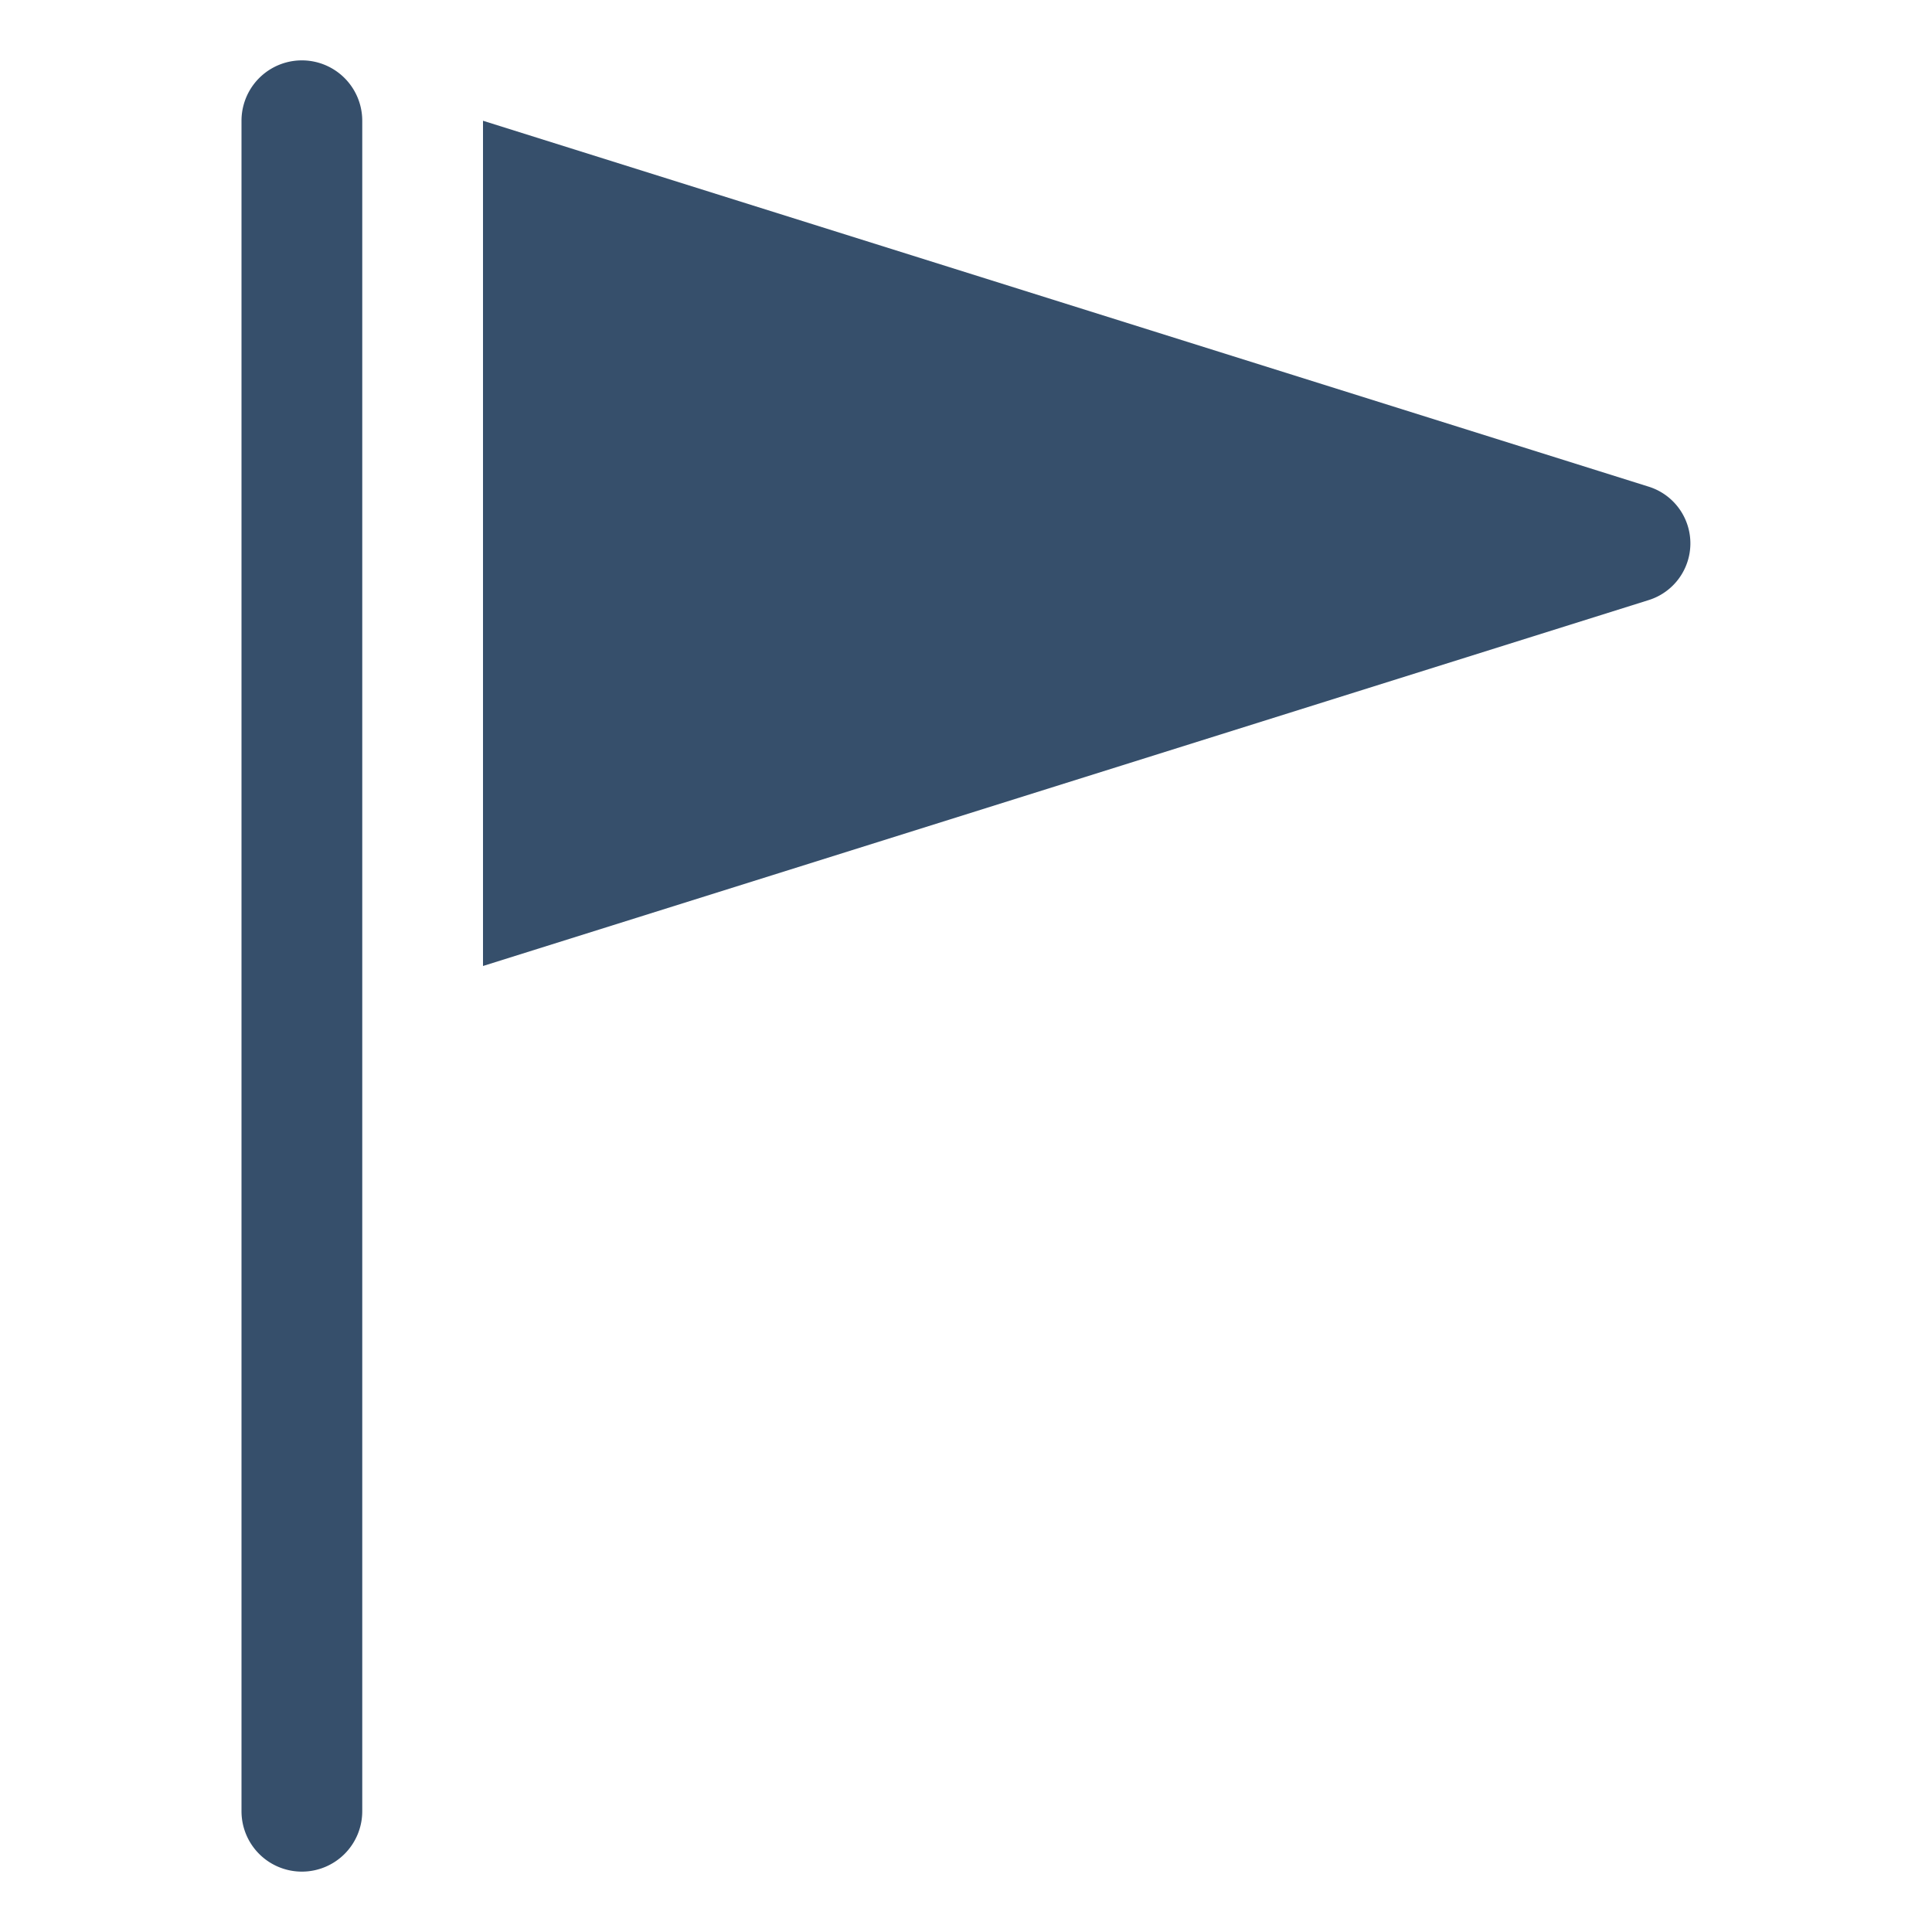 <svg xmlns="http://www.w3.org/2000/svg" viewBox="0 0 32 32"><title>flag alt</title><g id="flag_alt" data-name="flag alt"><rect width="32" height="32" style="fill:none"/><path d="M5,31a1,1,0,0,1-1-1V2A1,1,0,0,1,6,2V30A1,1,0,0,1,5,31Z" style="fill:#364f6b"/><path d="M27.305,8.06,8,2V16L27.305,9.94A.984.984,0,0,0,27.305,8.06Z" style="fill:#364f6b"/></g></svg>